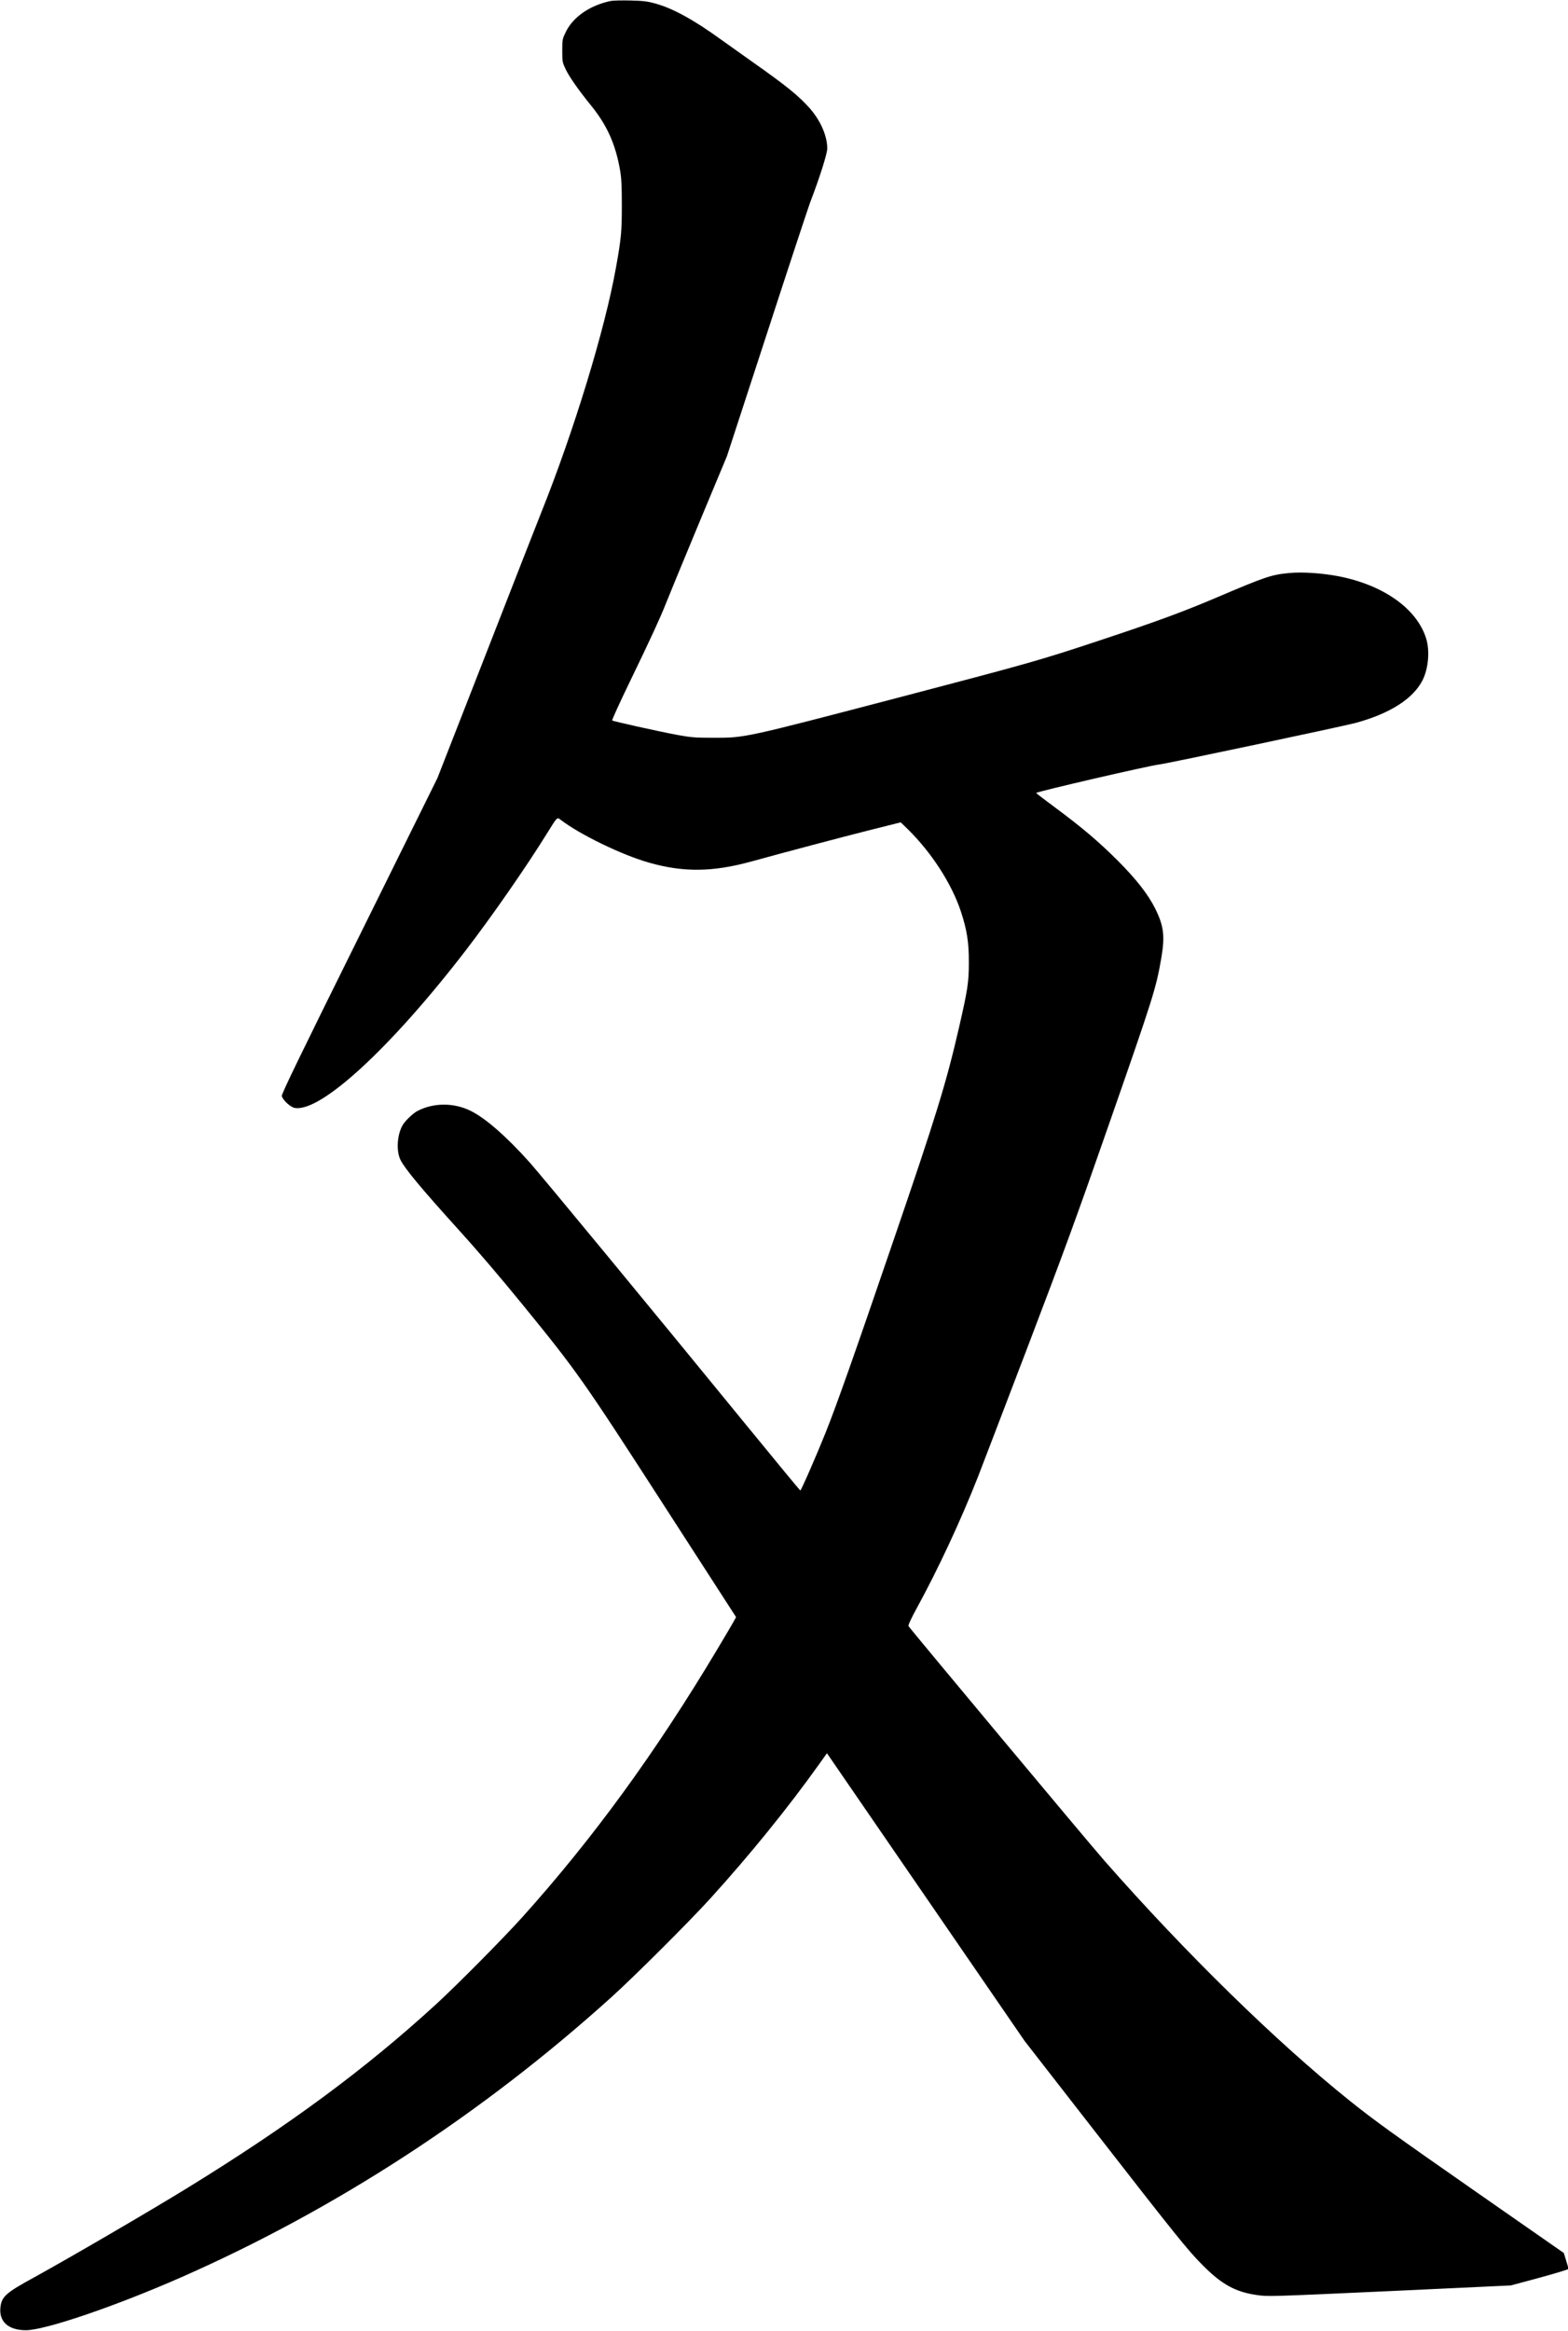 <?xml version="1.0" encoding="UTF-8" standalone="no"?>
<svg width="1577px" height="2343px" viewBox="0 0 1577 2343" version="1.1" xmlns="http://www.w3.org/2000/svg" xmlns:xlink="http://www.w3.org/1999/xlink" xmlns:sketch="http://www.bohemiancoding.com/sketch/ns">
    <!-- Generator: Sketch 3.0.4 (8054) - http://www.bohemiancoding.com/sketch -->
    <title>Slice 2</title>
    <desc>Created with Sketch.</desc>
    <defs></defs>
    <g id="Page-1" stroke="none" stroke-width="1" fill="none" fill-rule="evenodd" sketch:type="MSPage">
        <g id="Group" sketch:type="MSLayerGroup" transform="translate(788.5, 1171.1) scale(1, -1) translate(-788.5, -1171.1) translate(0, 0.1)" fill="#000000">
            <path d="M614.1,2341.1 C593.3,2336.7 576.6,2325.2 569.2,2310.3 C565.6,2302.9 565.5,2302.5 565.5,2291.2 C565.5,2279.9 565.6,2279.4 569.1,2272.1 C572.6,2264.8 582.3,2251 594,2236.6 C610.5,2216.4 619.1,2197.3 623.7,2170.6 C625,2162.9 625.4,2154.8 625.4,2135.6 C625.4,2109.4 624.8,2102.5 619.4,2072.6 C608.3,2010.6 577.1,1908.6 544.2,1826.6 C540.9,1818.4 516.1,1755 489.1,1685.8 L439.9,1560 L361.4,1401.4 C300.6,1278.8 283,1242.4 283.4,1240.5 C284.5,1236.4 292,1229.4 296.3,1228.6 C322.2,1223.7 393,1288.9 468.5,1387 C494.6,1420.9 529.6,1471.3 549.9,1504.1 C560.9,1521.7 560.1,1521 564.2,1517.9 C583.6,1503.1 625.8,1482.7 652.7,1475.1 C687.5,1465.2 716.7,1465.6 755.5,1476.2 C790.7,1485.9 842.8,1499.7 873.2,1507.4 L905.9,1515.6 L913.1,1508.6 C937,1485.1 957.2,1453.8 966.4,1426 C972.5,1407.4 974.5,1395.1 974.4,1374.6 C974.4,1354.7 973.2,1347.2 964.5,1309.3 C951.6,1253.3 941.4,1220.3 899.5,1098 C859.6,981.3 841.6,930.3 830.3,902.1 C821.5,880.1 805.8,844.1 804.9,844.1 C804.5,844.1 780.3,873.5 750.9,909.4 C655.9,1025.7 545.4,1159.5 532.7,1173.8 C509.6,1199.6 488.3,1218.3 473.4,1225.6 C456.5,1234 436.1,1233.9 420,1225.6 C415.7,1223.4 408.3,1216.4 405.4,1212 C399.4,1202.5 398.2,1185.3 402.9,1176.1 C407.5,1167.1 423.7,1147.6 460.9,1106.5 C480.4,1085 502.3,1059.4 525.4,1031.1 C580.2,963.9 585.9,955.9 667.7,829.2 L740.3,716.8 L737.5,711.7 C735.9,708.9 728.6,696.5 721.2,684.1 C659.1,580.3 596.5,494.4 525.2,415.1 C505.9,393.7 460,347.4 439,328.1 C367.9,262.9 291.1,206.2 188.5,143.1 C150.8,119.9 69.8,72.7 34.5,53.3 C6.1,37.8 1.8,34 0.5,23.6 C-1.4,8.9 8.2,0.1 26.1,0.1 C45.4,0.1 116.6,24.4 182.5,53.4 C338.1,121.9 485.2,217.7 615,334.9 C639.1,356.7 693.2,410.7 714.3,433.9 C754.5,478.2 792.5,525.1 823.7,568.8 L831.7,580 L931.1,435.4 L1030.5,290.8 L1097.9,204.2 C1183.2,94.6 1194.7,80.3 1209.5,65.5 C1228.7,46.1 1242.7,38.4 1264.5,35.4 C1275.3,33.8 1279,34 1397.6,39.4 L1519.5,45.1 L1548.5,52.9 C1564.5,57.3 1577.5,61.2 1577.5,61.7 C1577.5,62.2 1576.4,66 1575.1,70.2 L1572.8,77.7 L1488.2,136.6 C1401.2,197.2 1381.7,211.3 1357.5,230.7 C1283.7,289.8 1192.3,379.2 1111,471.7 C1095.2,489.6 915.8,704.4 913.7,707.8 C913.2,708.6 916.6,715.9 922.3,726.3 C943.6,765.3 965.8,812.8 983.5,857.6 C986.1,864.2 1008.2,922 1032.7,986.1 C1070.2,1084.4 1083.1,1119.6 1115,1211.2 C1160.3,1341 1162.7,1348.7 1168,1379.4 C1171.7,1401.3 1170.5,1411.3 1162,1428.6 C1154.8,1443.1 1143.1,1458.1 1124.1,1477.2 C1104.9,1496.3 1088.3,1510.4 1061.3,1530.4 C1050.8,1538.2 1042.1,1544.8 1042.1,1545.1 C1041.9,1546.3 1155.7,1572.6 1165.6,1573.7 C1173.1,1574.5 1351.2,1612.2 1363.7,1615.6 C1398.1,1625 1421.4,1639.9 1430.8,1658.6 C1436.7,1670.4 1438.2,1688.5 1434.2,1700.8 C1424.7,1730.6 1391.1,1754.3 1345.8,1763 C1329.5,1766.1 1310,1767.4 1296.8,1766.2 C1278.6,1764.5 1272.5,1762.4 1223,1741.3 C1189.1,1726.9 1162.1,1717 1105,1698.1 C1046.2,1678.6 1035.3,1675.5 907.5,1642 C747,1600 749.6,1600.6 717.5,1600.6 C698.9,1600.6 694.8,1601 681.5,1603.4 C662.3,1607 616.7,1617.1 615.7,1618 C615.3,1618.4 623.1,1635.6 633.1,1656.2 C653.9,1699.1 664.7,1722.6 669.5,1735 C671.3,1739.7 685.9,1775.1 701.9,1813.6 L731.1,1883.6 L771.1,2006.1 C793,2073.5 812.7,2132.9 814.6,2138.1 C824.6,2164.2 832,2187.7 832,2192.9 C832,2205.3 825.4,2220.6 814.8,2232.8 C803.6,2245.6 790.7,2256 757,2279.7 C746.8,2286.9 732.7,2297 725.5,2302.1 C697.6,2322.3 676.7,2333.7 659,2338.6 C651.1,2340.8 646.9,2341.3 634,2341.6 C625.5,2341.8 616.5,2341.6 614.1,2341.1 L614.1,2341.1 Z" id="Shape" sketch:type="MSShapeGroup"></path>
        </g>
    </g>
</svg>